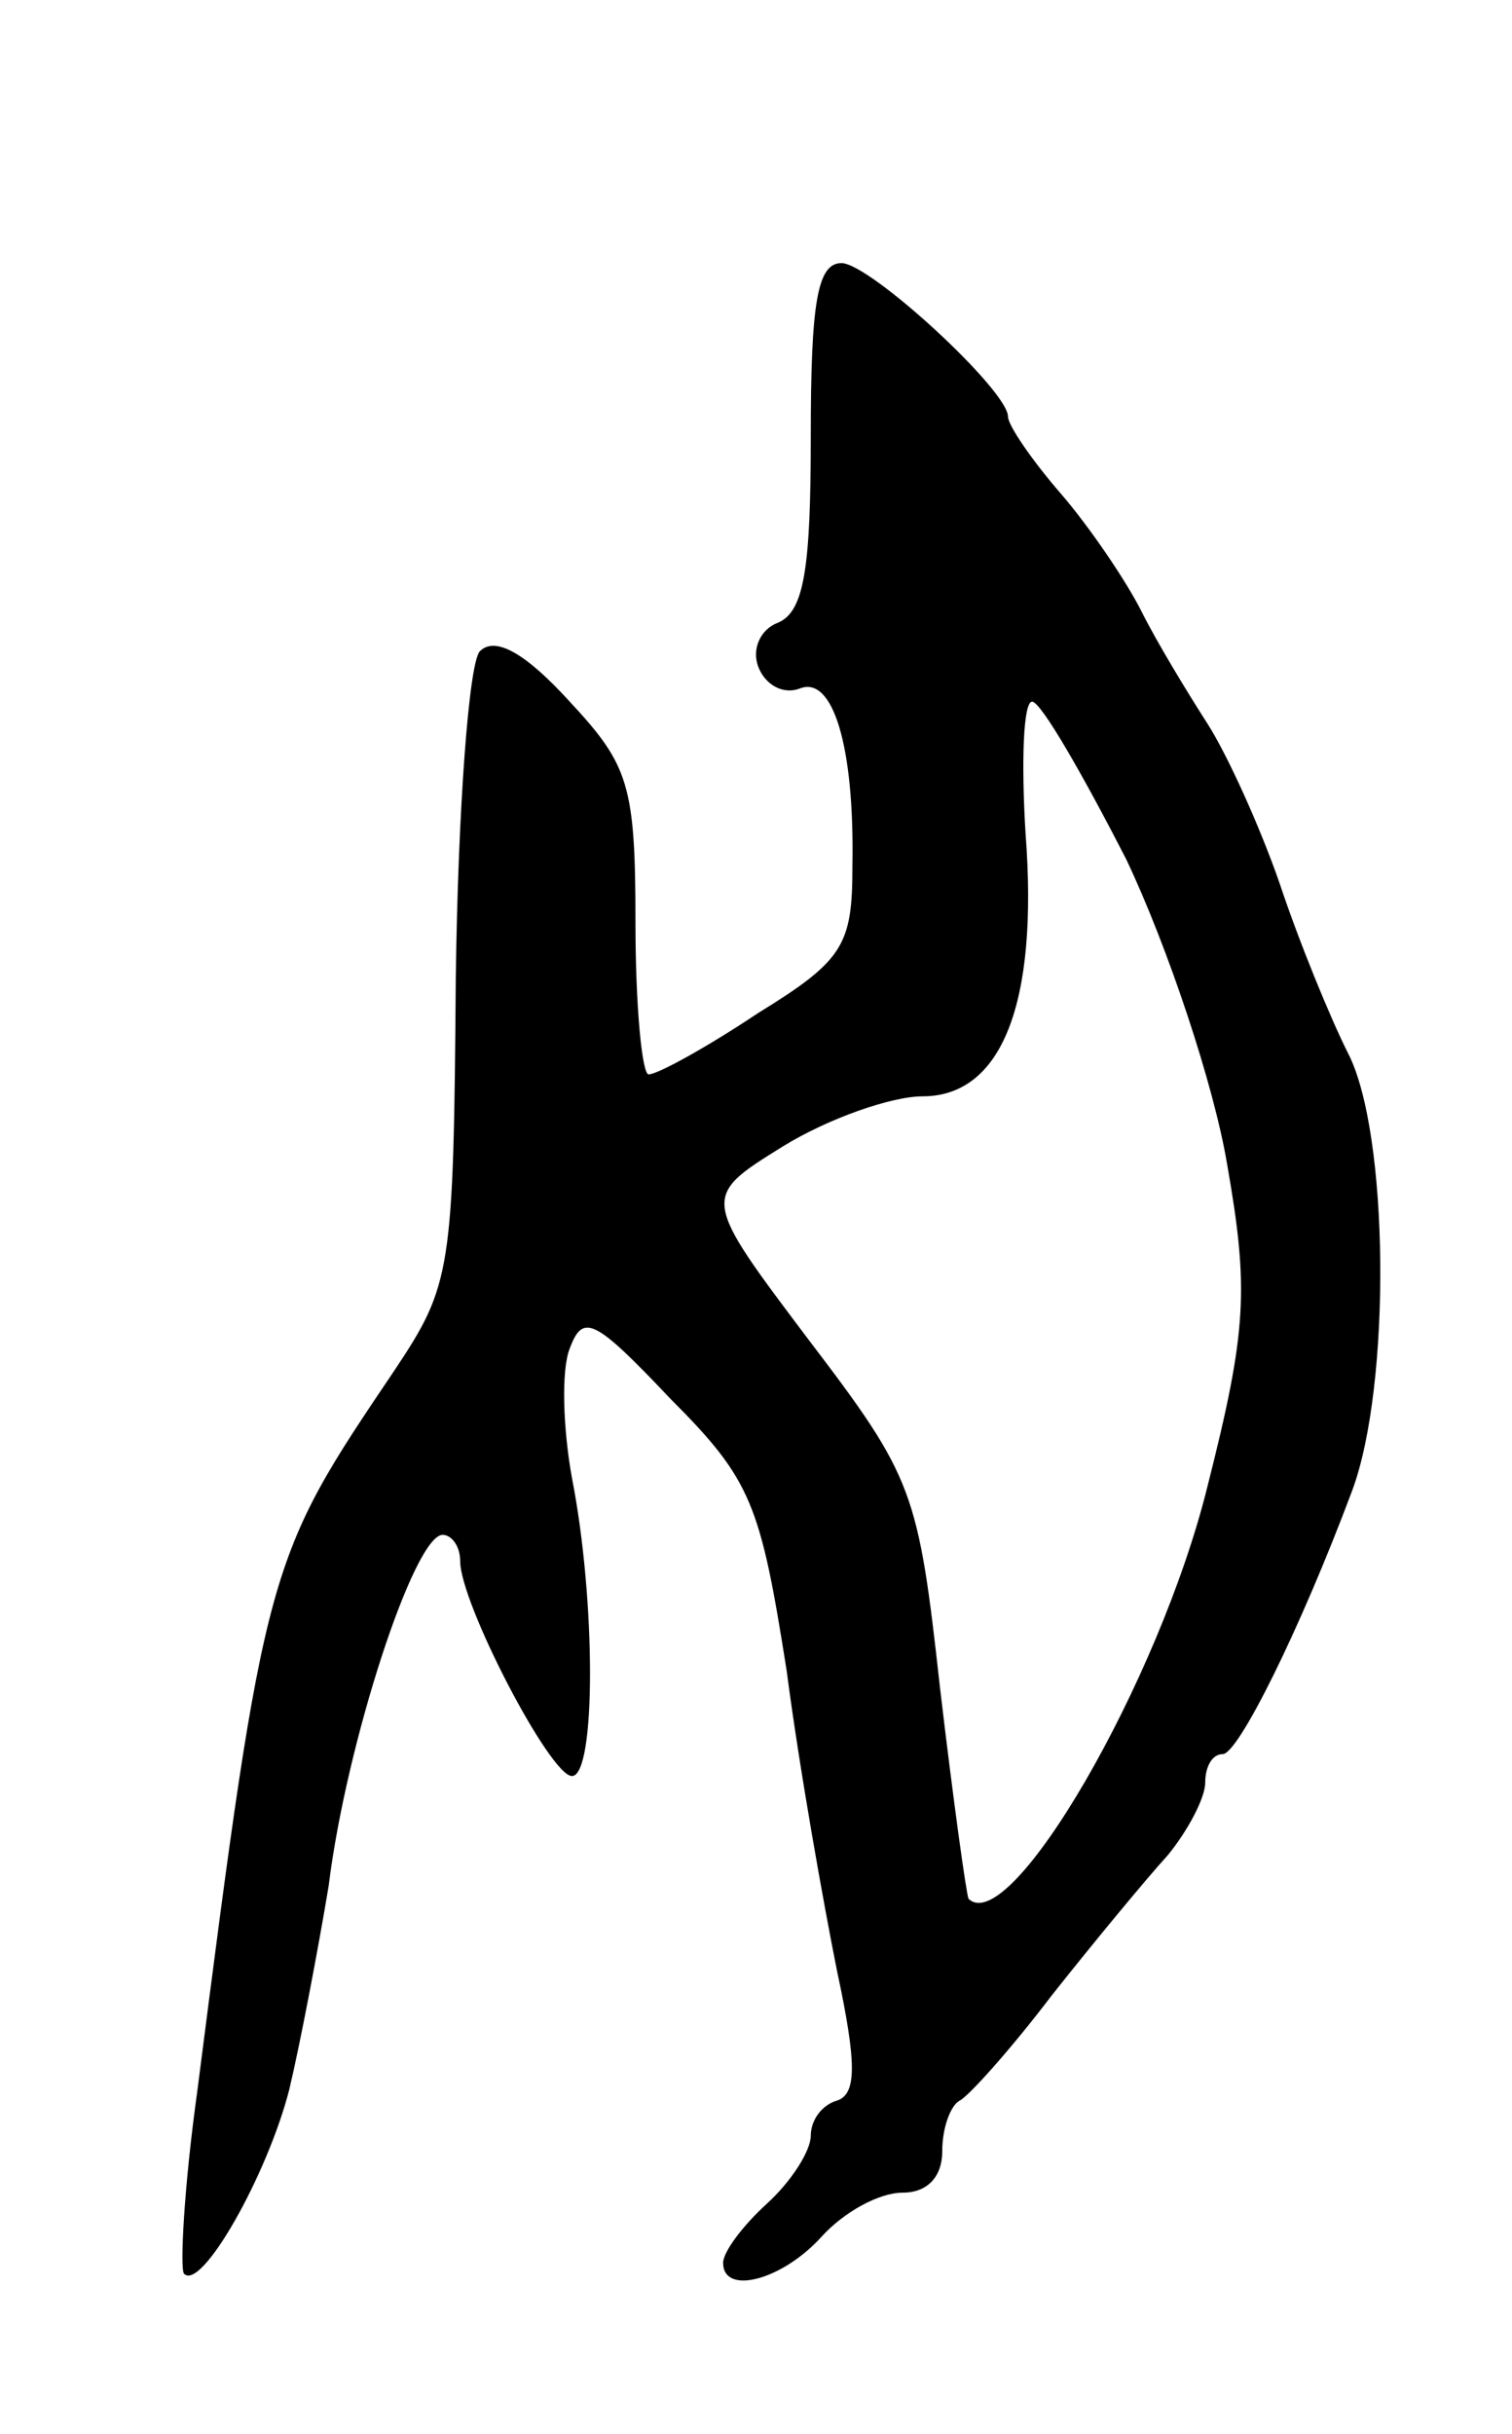 <svg version="1.0" xmlns="http://www.w3.org/2000/svg"
 width="69pt" height="111pt" viewBox="0 0 69 111"
 preserveAspectRatio="xMidYMid meet">
<g transform="translate(0,111) scale(0.1,-0.1)"
fill="#000000" stroke="none">
<path d="M370 911 c0 -60 -3 -80 -15 -85 -8 -3 -12 -12 -9 -20 3 -8 11 -13 19
-10 15 6 25 -26 24 -81 0 -36 -4 -43 -43 -67 -24 -16 -46 -28 -50 -28 -3 0 -6
31 -6 69 0 63 -3 72 -30 101 -20 22 -34 30 -41 23 -5 -5 -10 -72 -11 -149 -1
-134 -2 -140 -28 -179 -58 -86 -59 -87 -90 -329 -6 -43 -8 -81 -6 -83 8 -8 38
45 48 84 5 21 13 63 18 93 8 65 39 160 52 160 4 0 8 -5 8 -12 0 -19 41 -98 51
-98 11 0 11 80 0 136 -4 22 -5 49 -1 59 6 16 11 14 46 -23 37 -37 41 -48 53
-124 6 -46 17 -107 23 -137 9 -42 9 -56 0 -59 -7 -2 -12 -9 -12 -16 0 -7 -9
-21 -20 -31 -11 -10 -20 -22 -20 -27 0 -15 27 -8 45 12 10 11 26 20 37 20 11
0 18 7 18 19 0 11 4 21 8 23 4 2 23 23 42 48 19 24 43 53 53 64 9 11 17 26 17
33 0 7 3 13 8 13 7 0 35 56 59 120 18 48 17 164 -2 200 -8 16 -22 50 -31 77
-9 26 -24 59 -33 73 -9 14 -23 37 -30 51 -7 14 -24 39 -37 54 -13 15 -24 31
-24 35 0 12 -63 70 -76 70 -11 0 -14 -18 -14 -79z m144 -193 c19 -40 40 -103
46 -139 10 -57 9 -76 -9 -147 -22 -89 -90 -206 -109 -188 -1 2 -7 45 -13 96
-10 90 -12 96 -60 159 -49 65 -49 65 -12 88 21 13 50 23 64 23 36 0 53 42 47
120 -2 33 -1 60 3 60 4 0 23 -33 43 -72z"/>
</g>
</svg>
